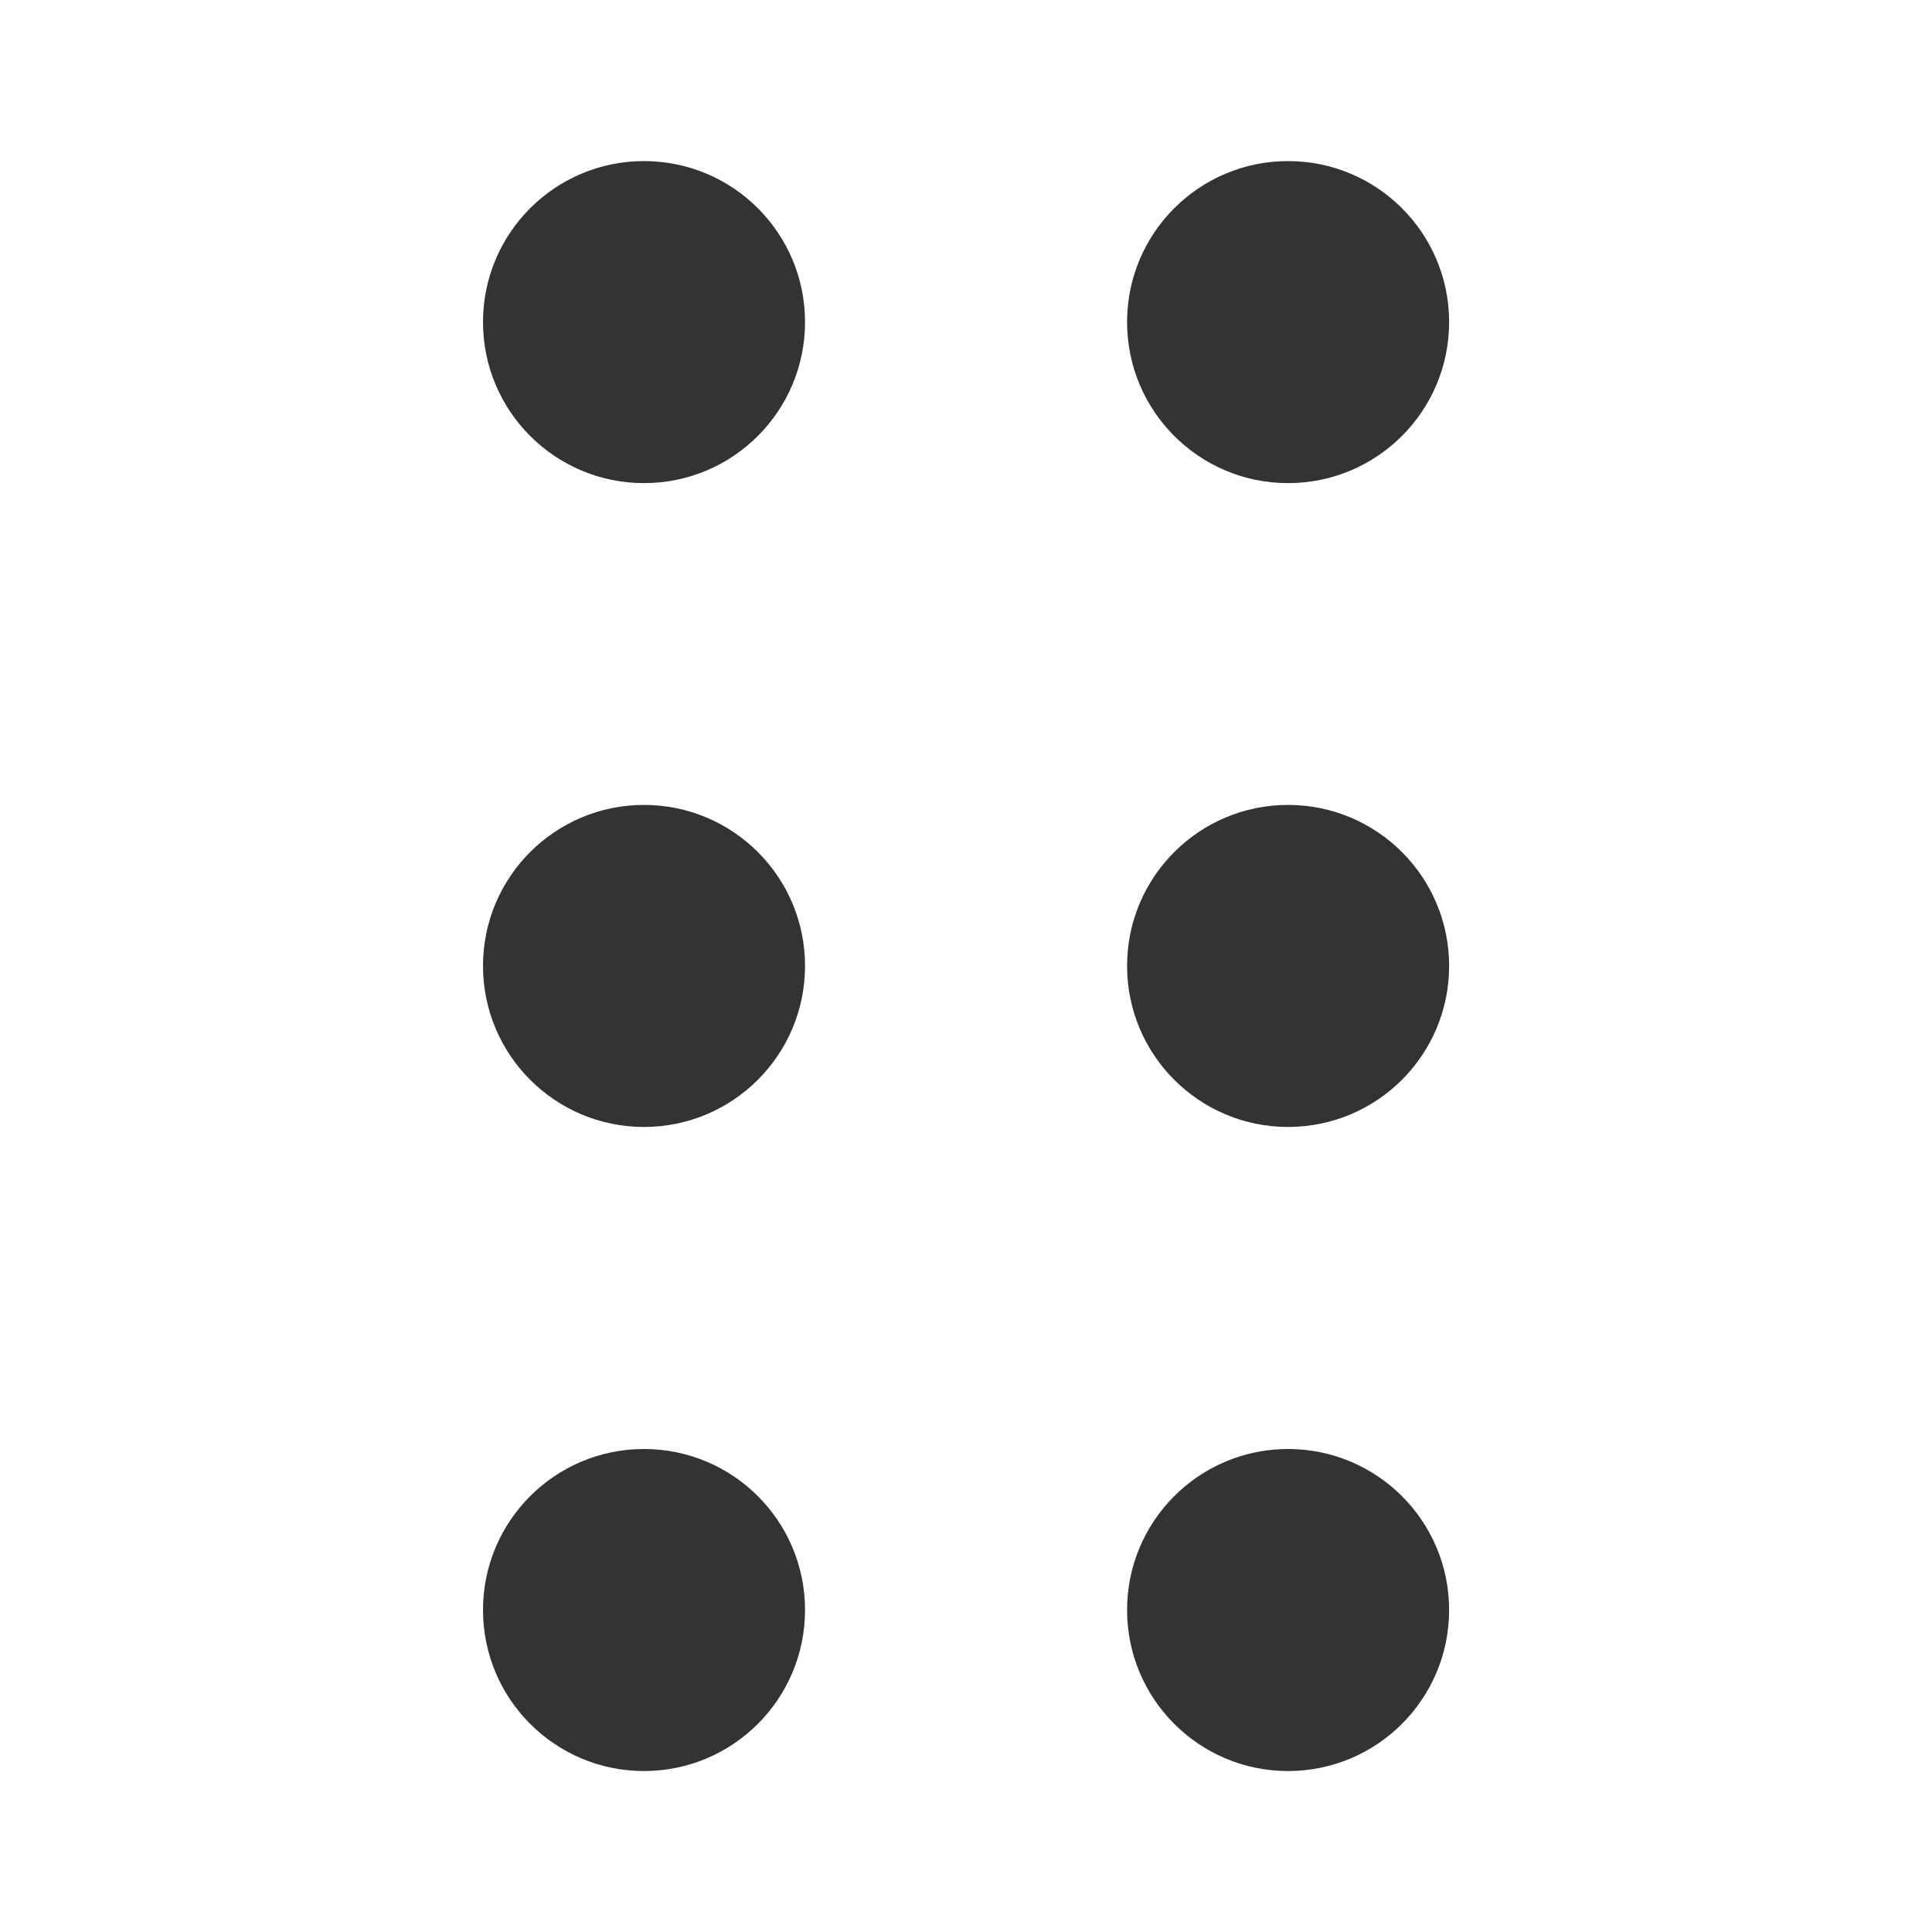 <svg xmlns="http://www.w3.org/2000/svg" width="16" height="16" viewBox="0 0 16 16" fill="none">
<path d="M5.333 4.001C6.07 4.001 6.667 3.404 6.667 2.667C6.667 1.931 6.07 1.334 5.333 1.334C4.597 1.334 4 1.931 4 2.667C4 3.404 4.597 4.001 5.333 4.001Z" fill="#333333"/>
<path d="M5.333 9.333C6.07 9.333 6.667 8.736 6.667 7.999C6.667 7.263 6.07 6.666 5.333 6.666C4.597 6.666 4 7.263 4 7.999C4 8.736 4.597 9.333 5.333 9.333Z" fill="#333333"/>
<path d="M5.333 14.667C6.07 14.667 6.667 14.07 6.667 13.333C6.667 12.597 6.07 12 5.333 12C4.597 12 4 12.597 4 13.333C4 14.07 4.597 14.667 5.333 14.667Z" fill="#333333"/>
<path d="M10.667 4.001C11.404 4.001 12.001 3.404 12.001 2.667C12.001 1.931 11.404 1.334 10.667 1.334C9.931 1.334 9.334 1.931 9.334 2.667C9.334 3.404 9.931 4.001 10.667 4.001Z" fill="#333333"/>
<path d="M10.667 9.333C11.404 9.333 12.001 8.736 12.001 7.999C12.001 7.263 11.404 6.666 10.667 6.666C9.931 6.666 9.334 7.263 9.334 7.999C9.334 8.736 9.931 9.333 10.667 9.333Z" fill="#333333"/>
<path d="M10.667 14.667C11.404 14.667 12.001 14.07 12.001 13.333C12.001 12.597 11.404 12 10.667 12C9.931 12 9.334 12.597 9.334 13.333C9.334 14.07 9.931 14.667 10.667 14.667Z" fill="#333333"/>
</svg>